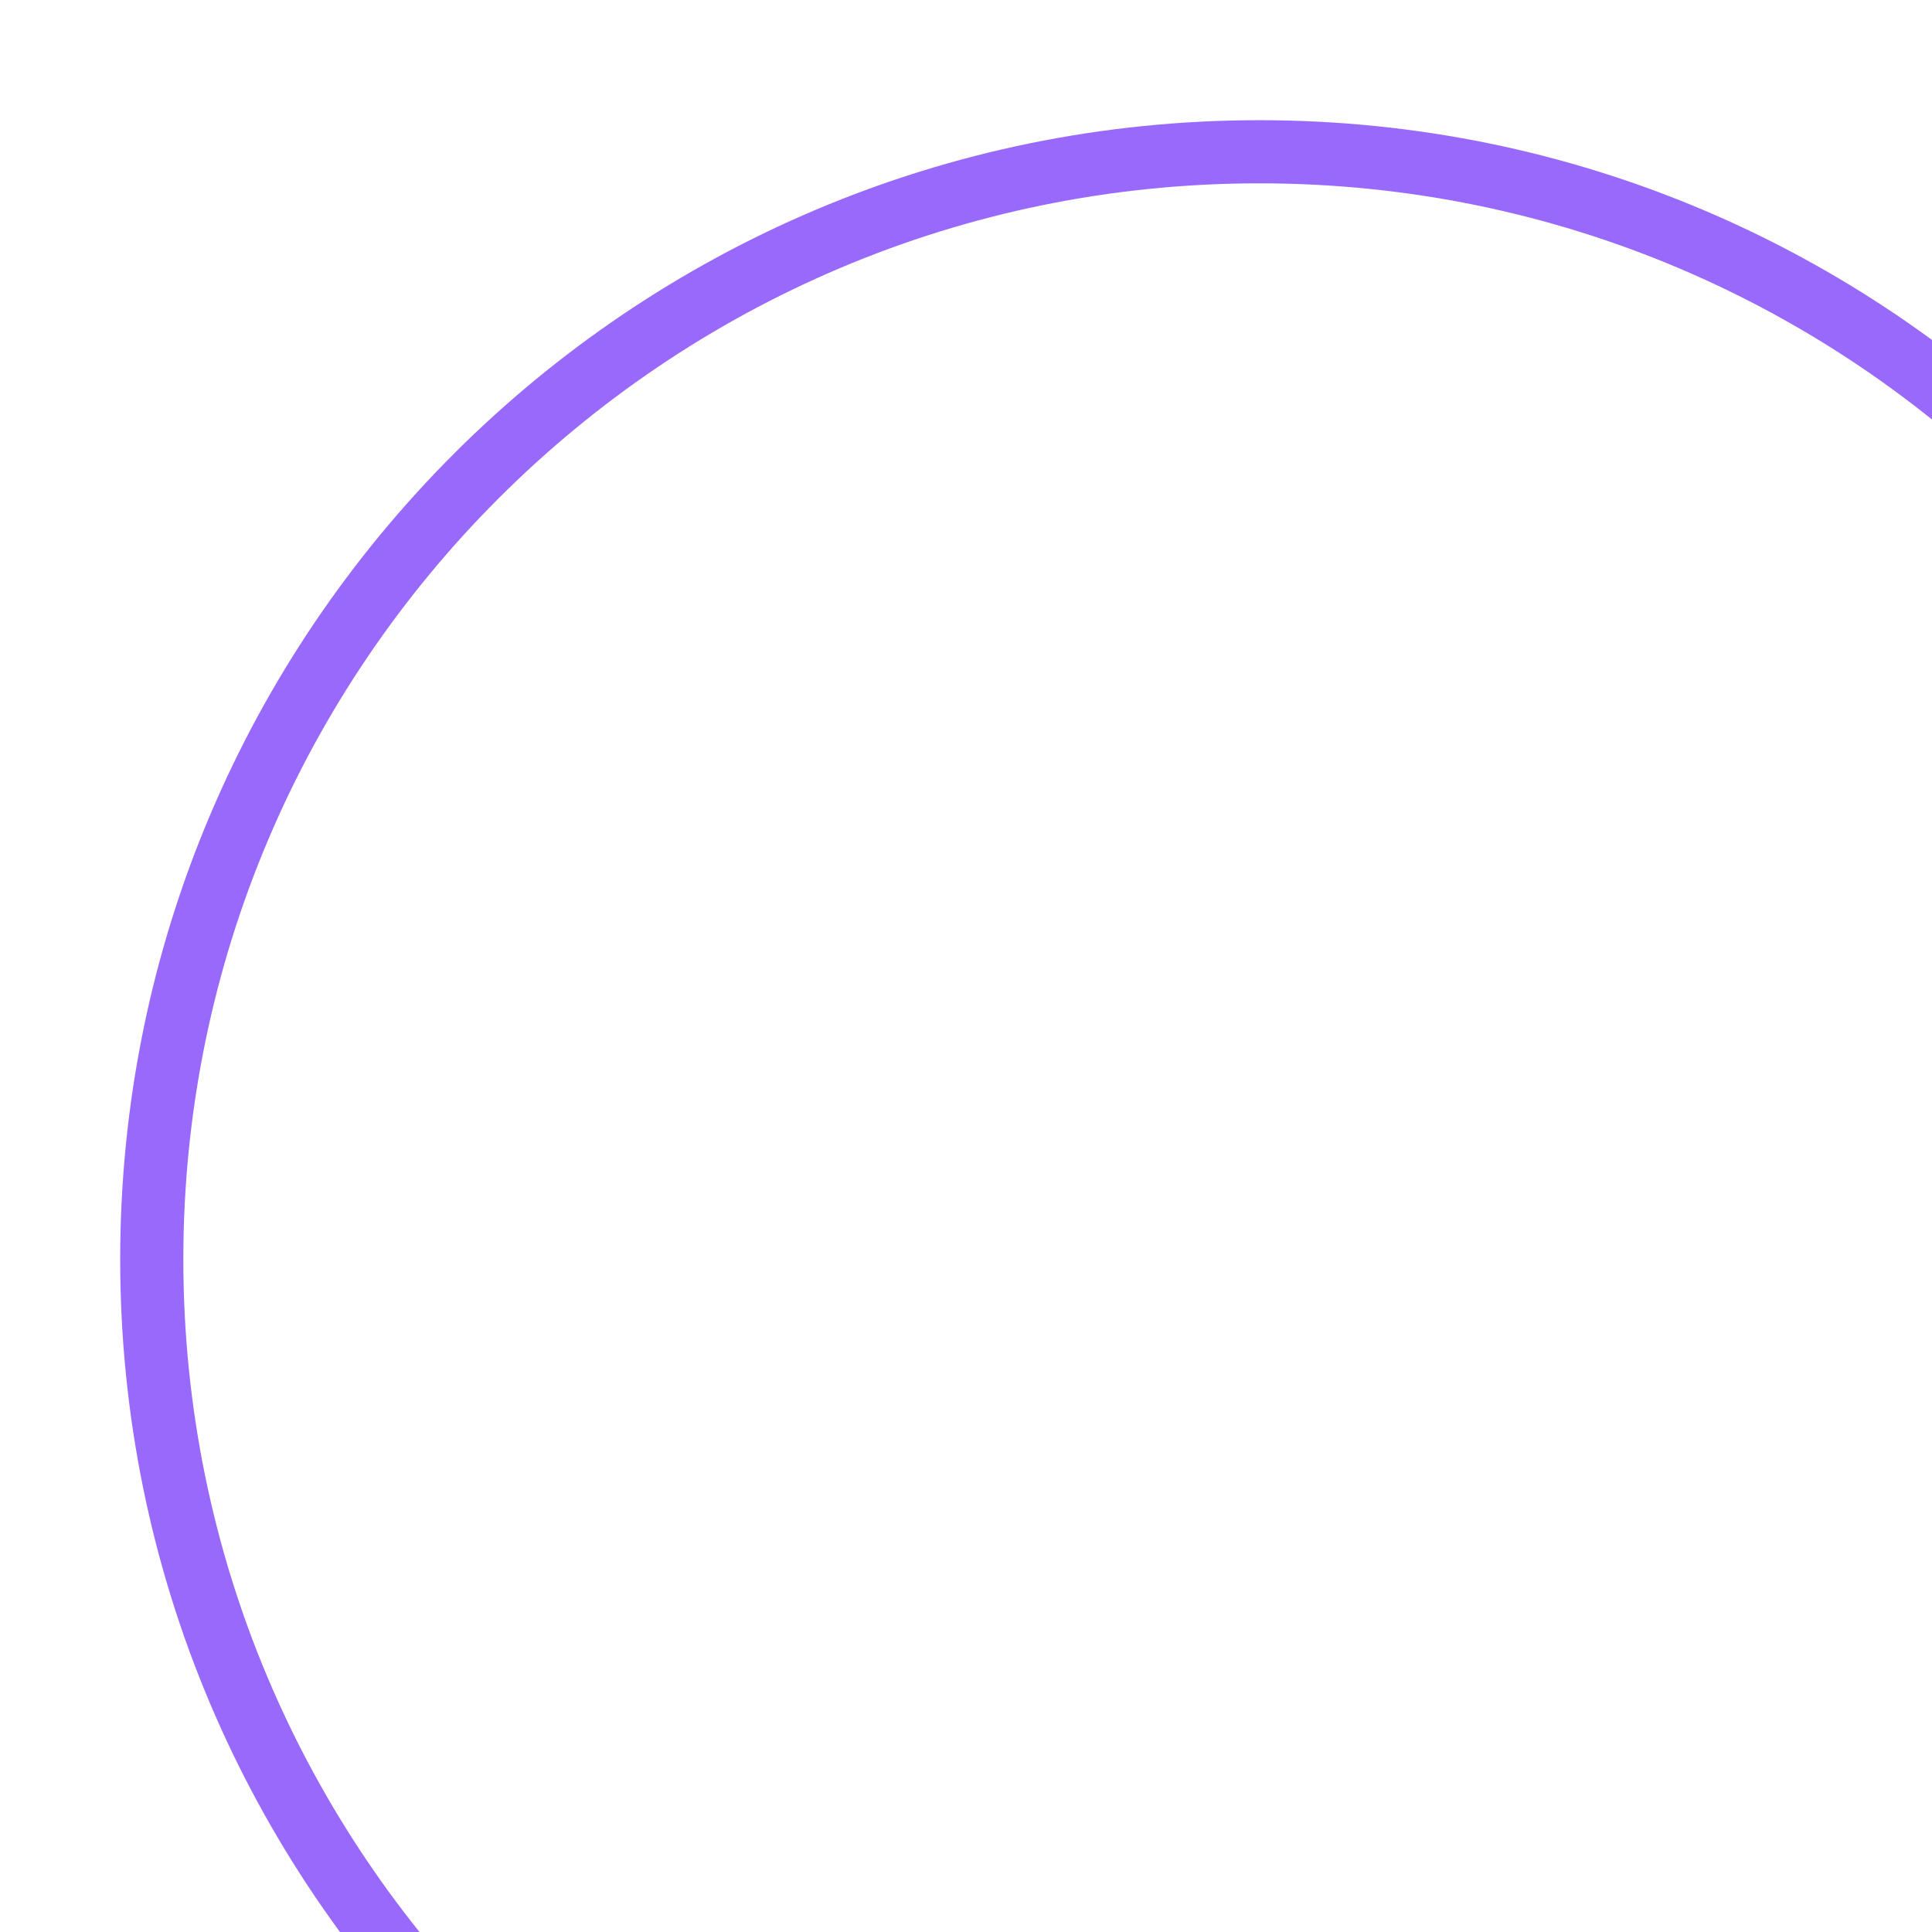 <svg 
 xmlns="http://www.w3.org/2000/svg"
 xmlns:xlink="http://www.w3.org/1999/xlink"
 width="450.062px" height="450.062px">
<path fill-rule="evenodd"  stroke="rgb(153, 105, 252)" stroke-width="14.708px" stroke-linecap="butt" stroke-linejoin="miter" fill="none"
 d="M293.354,35.353 C435.843,35.353 551.354,150.864 551.354,293.353 C551.354,435.843 435.843,551.354 293.354,551.354 C150.864,551.354 35.353,435.843 35.353,293.353 C35.353,150.864 150.864,35.353 293.354,35.353 Z"/>
</svg>